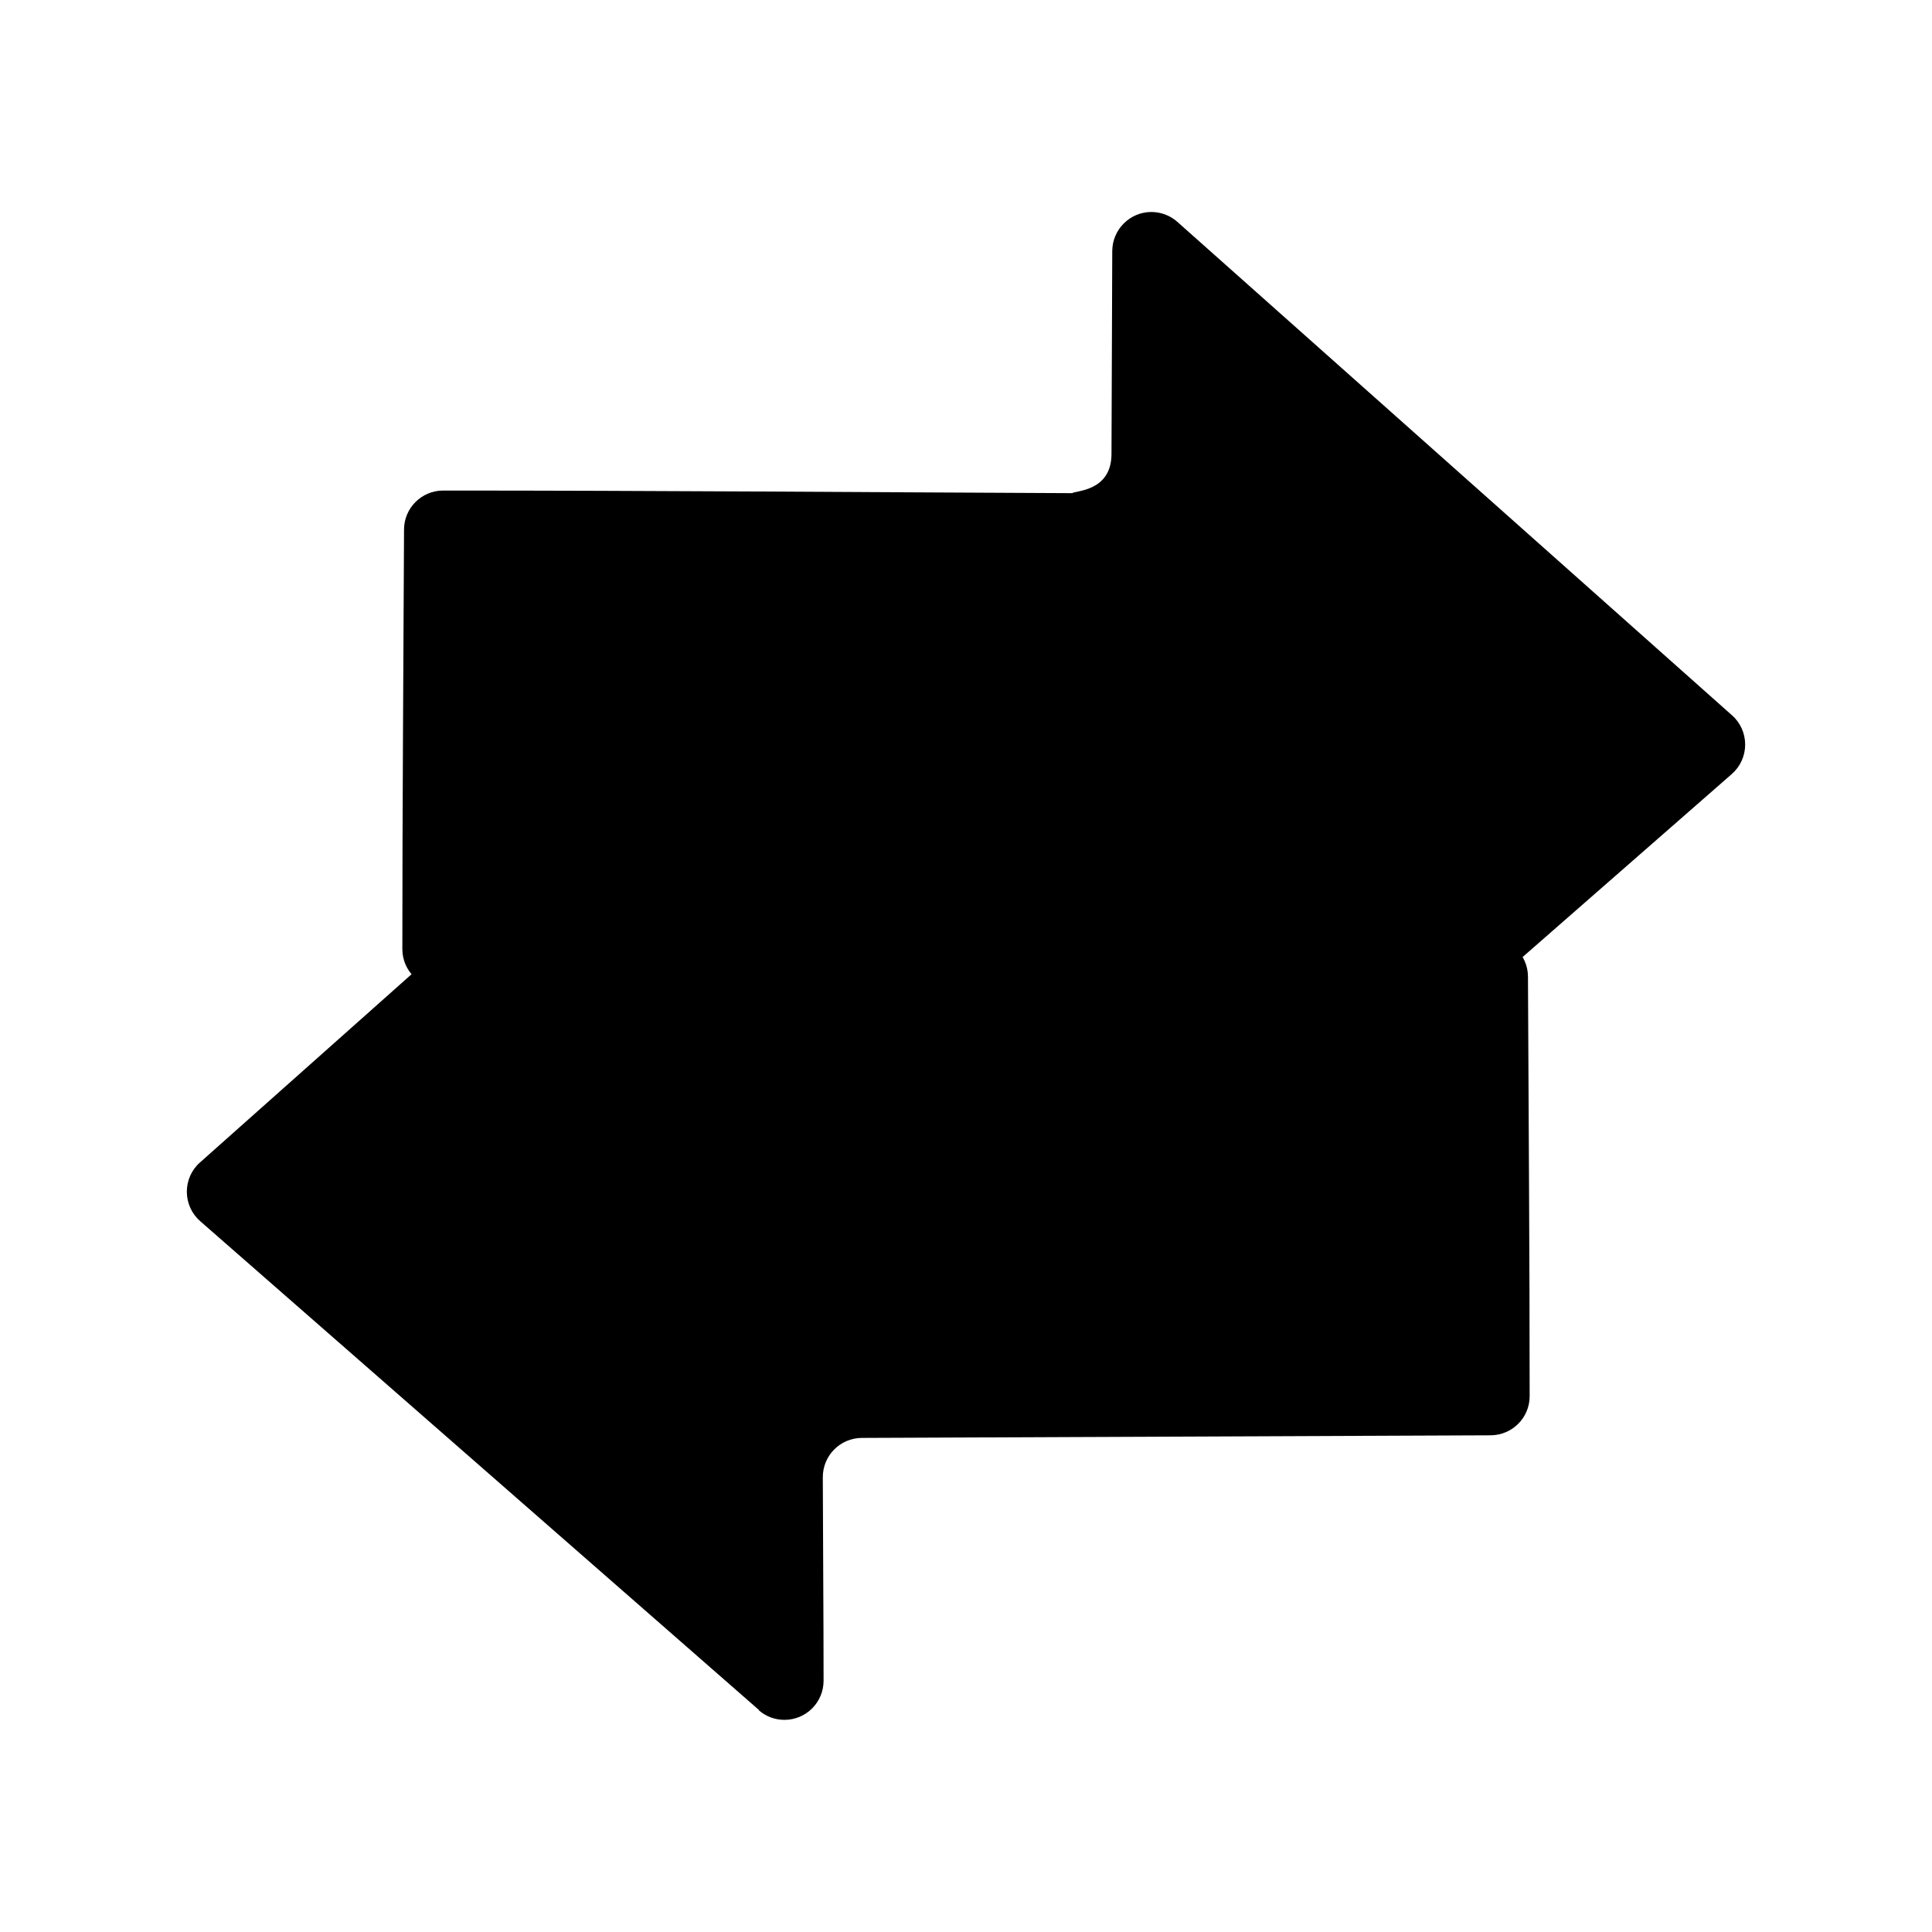 <svg xmlns="http://www.w3.org/2000/svg" viewBox="0 0 125.95 125.95">
  <path style="fill: currentColor"
    d="M76.49 82.34c-0.47,0.41 -1.06,0.63 -1.68,0.63 -1.41,0 -2.55,-1.14 -2.55,-2.55 0,-4.42 0.04,-8.85 0.05,-13.27 0,-1.41 -1.13,-2.55 -2.54,-2.56l-41 -0.17c-1.4,-0.01 -2.54,-1.14 -2.54,-2.55 0,-9.12 0.07,-18.24 0.11,-27.36 0.01,-1.4 1.15,-2.53 2.55,-2.53 13.67,0 27.35,0.11 41.01,0.17 0.17,-0.17 2.55,-0.09 2.56,-2.54l0.05 -13.25c0.01,-1.4 1.15,-2.54 2.55,-2.54 0.62,0 1.23,0.23 1.69,0.64l36.16 32.17c0.55,0.48 0.86,1.18 0.86,1.91 0,0.74 -0.32,1.44 -0.87,1.92l-36.43 31.87z"/>
  <path
    d="M49.46 111.49c0.47,0.41 1.06,0.63 1.68,0.63 1.41,0 2.55,-1.14 2.55,-2.55 0,-4.42 -0.04,-8.85 -0.05,-13.27 0,-1.41 1.13,-2.55 2.54,-2.56l41 -0.17c1.4,-0.01 2.54,-1.14 2.54,-2.55 0,-9.12 -0.07,-18.24 -0.11,-27.36 -0.01,-1.4 -1.15,-2.53 -2.55,-2.53 -13.67,0 -27.35,0.11 -41.01,0.17 -0.17,-0.17 -2.55,-0.09 -2.56,-2.54l-0.05 -13.25c-0.01,-1.4 -1.15,-2.54 -2.55,-2.54 -0.62,0 -1.23,0.23 -1.69,0.64l-36.16 32.17c-0.55,0.48 -0.86,1.18 -0.86,1.91 0,0.74 0.32,1.44 0.87,1.92l36.43 31.87z"/>
</svg>
